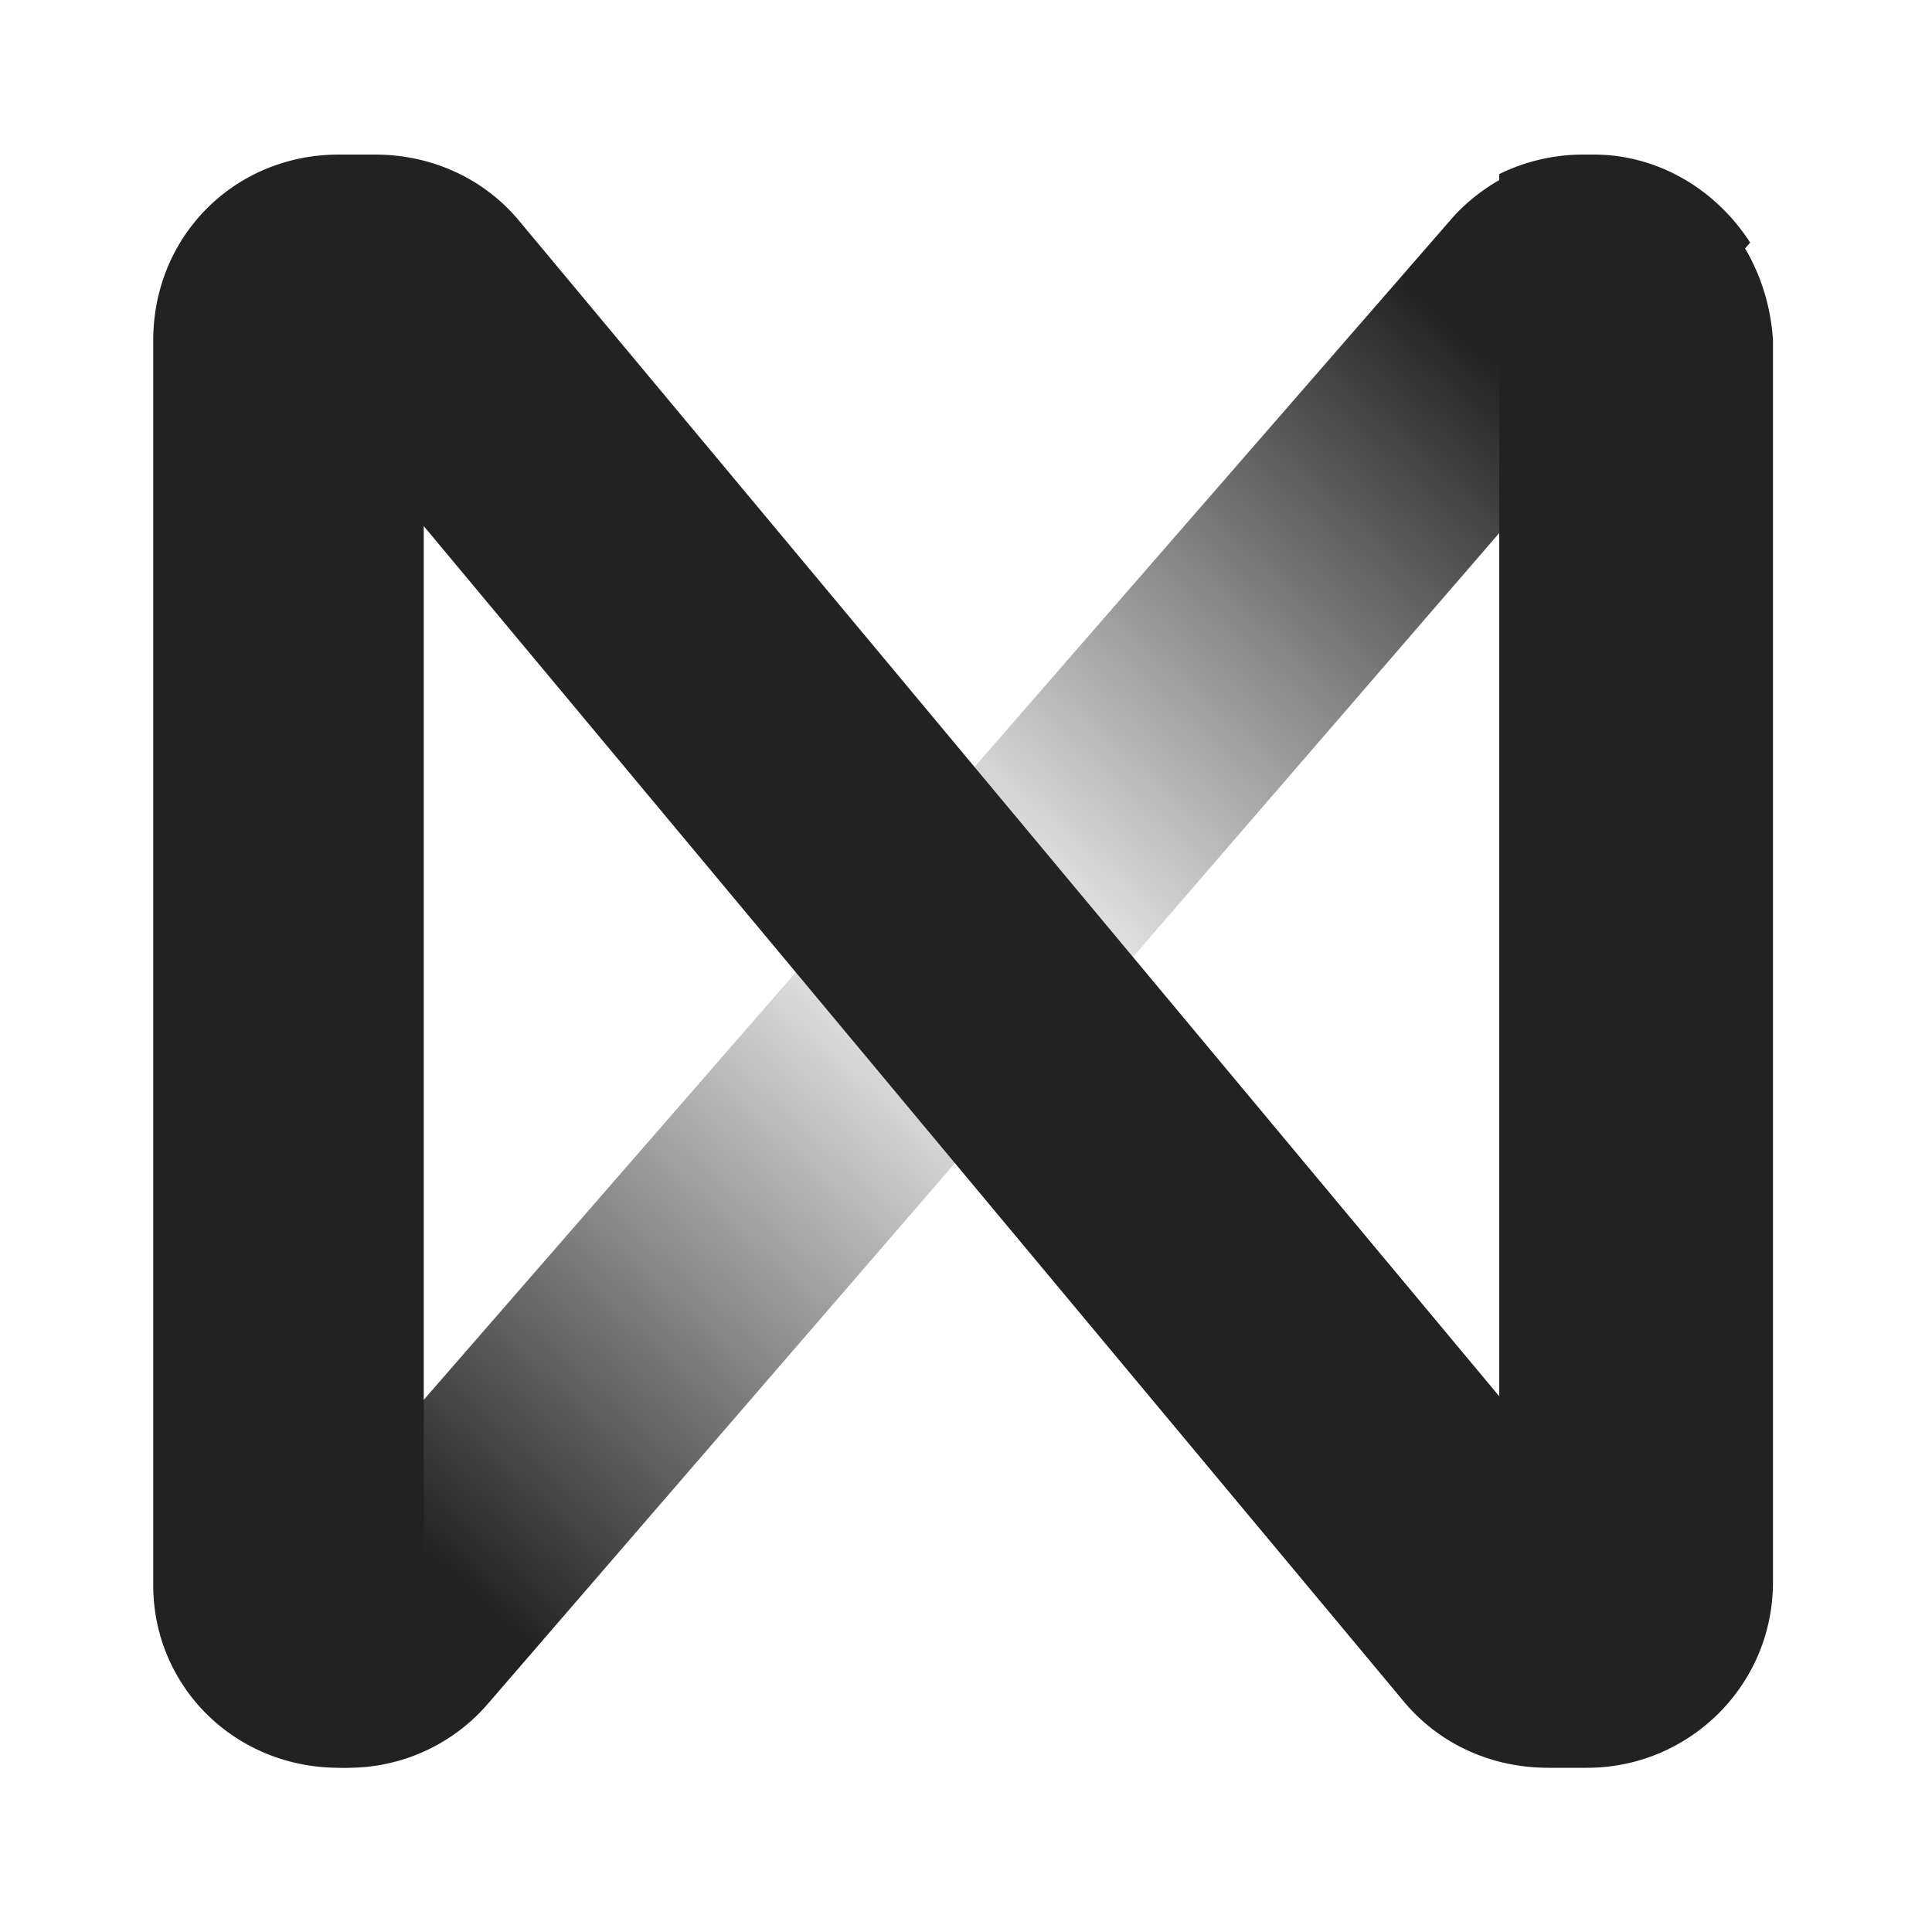 <?xml version="1.0" encoding="UTF-8"?> <svg xmlns="http://www.w3.org/2000/svg" xmlns:xlink="http://www.w3.org/1999/xlink" width="100" height="100" viewBox="0 0 100 100"><defs><linearGradient x1="82.815%" y1="12.752%" x2="16.973%" y2="87.485%" id="b"><stop stop-color="#222" offset="0%"></stop><stop stop-color="#222" stop-opacity="0" offset="49.756%"></stop><stop stop-color="#222" offset="100%"></stop></linearGradient><path d="M82.49 8c-2.698 0-5.396 1.18-7.253 3.205L9.618 86.606c1.687 3.038 4.892 4.894 8.434 4.894a9.538 9.538 0 0 0 7.254-3.374l65.282-75.57C88.73 9.686 85.694 8 82.49 8z" id="a"></path></defs><g fill="none" fill-rule="evenodd"><path d="M17.547 91.5a9.842 9.842 0 0 0 4.386-1.012V27.23l50.774 60.896c1.856 2.193 4.555 3.374 7.422 3.374h2.025c5.229 0 9.615-4.217 9.615-9.615v-64.27C91.432 12.217 87.214 8 81.985 8a9.842 9.842 0 0 0-4.386 1.012V72.27L26.824 11.374C24.97 9.18 22.27 8 19.402 8h-1.855c-5.398 0-9.615 4.217-9.615 9.615v64.439c0 5.229 4.217 9.446 9.615 9.446" fill="#222"></path><use fill="url(#b)" xlink:href="#a"></use></g></svg> 